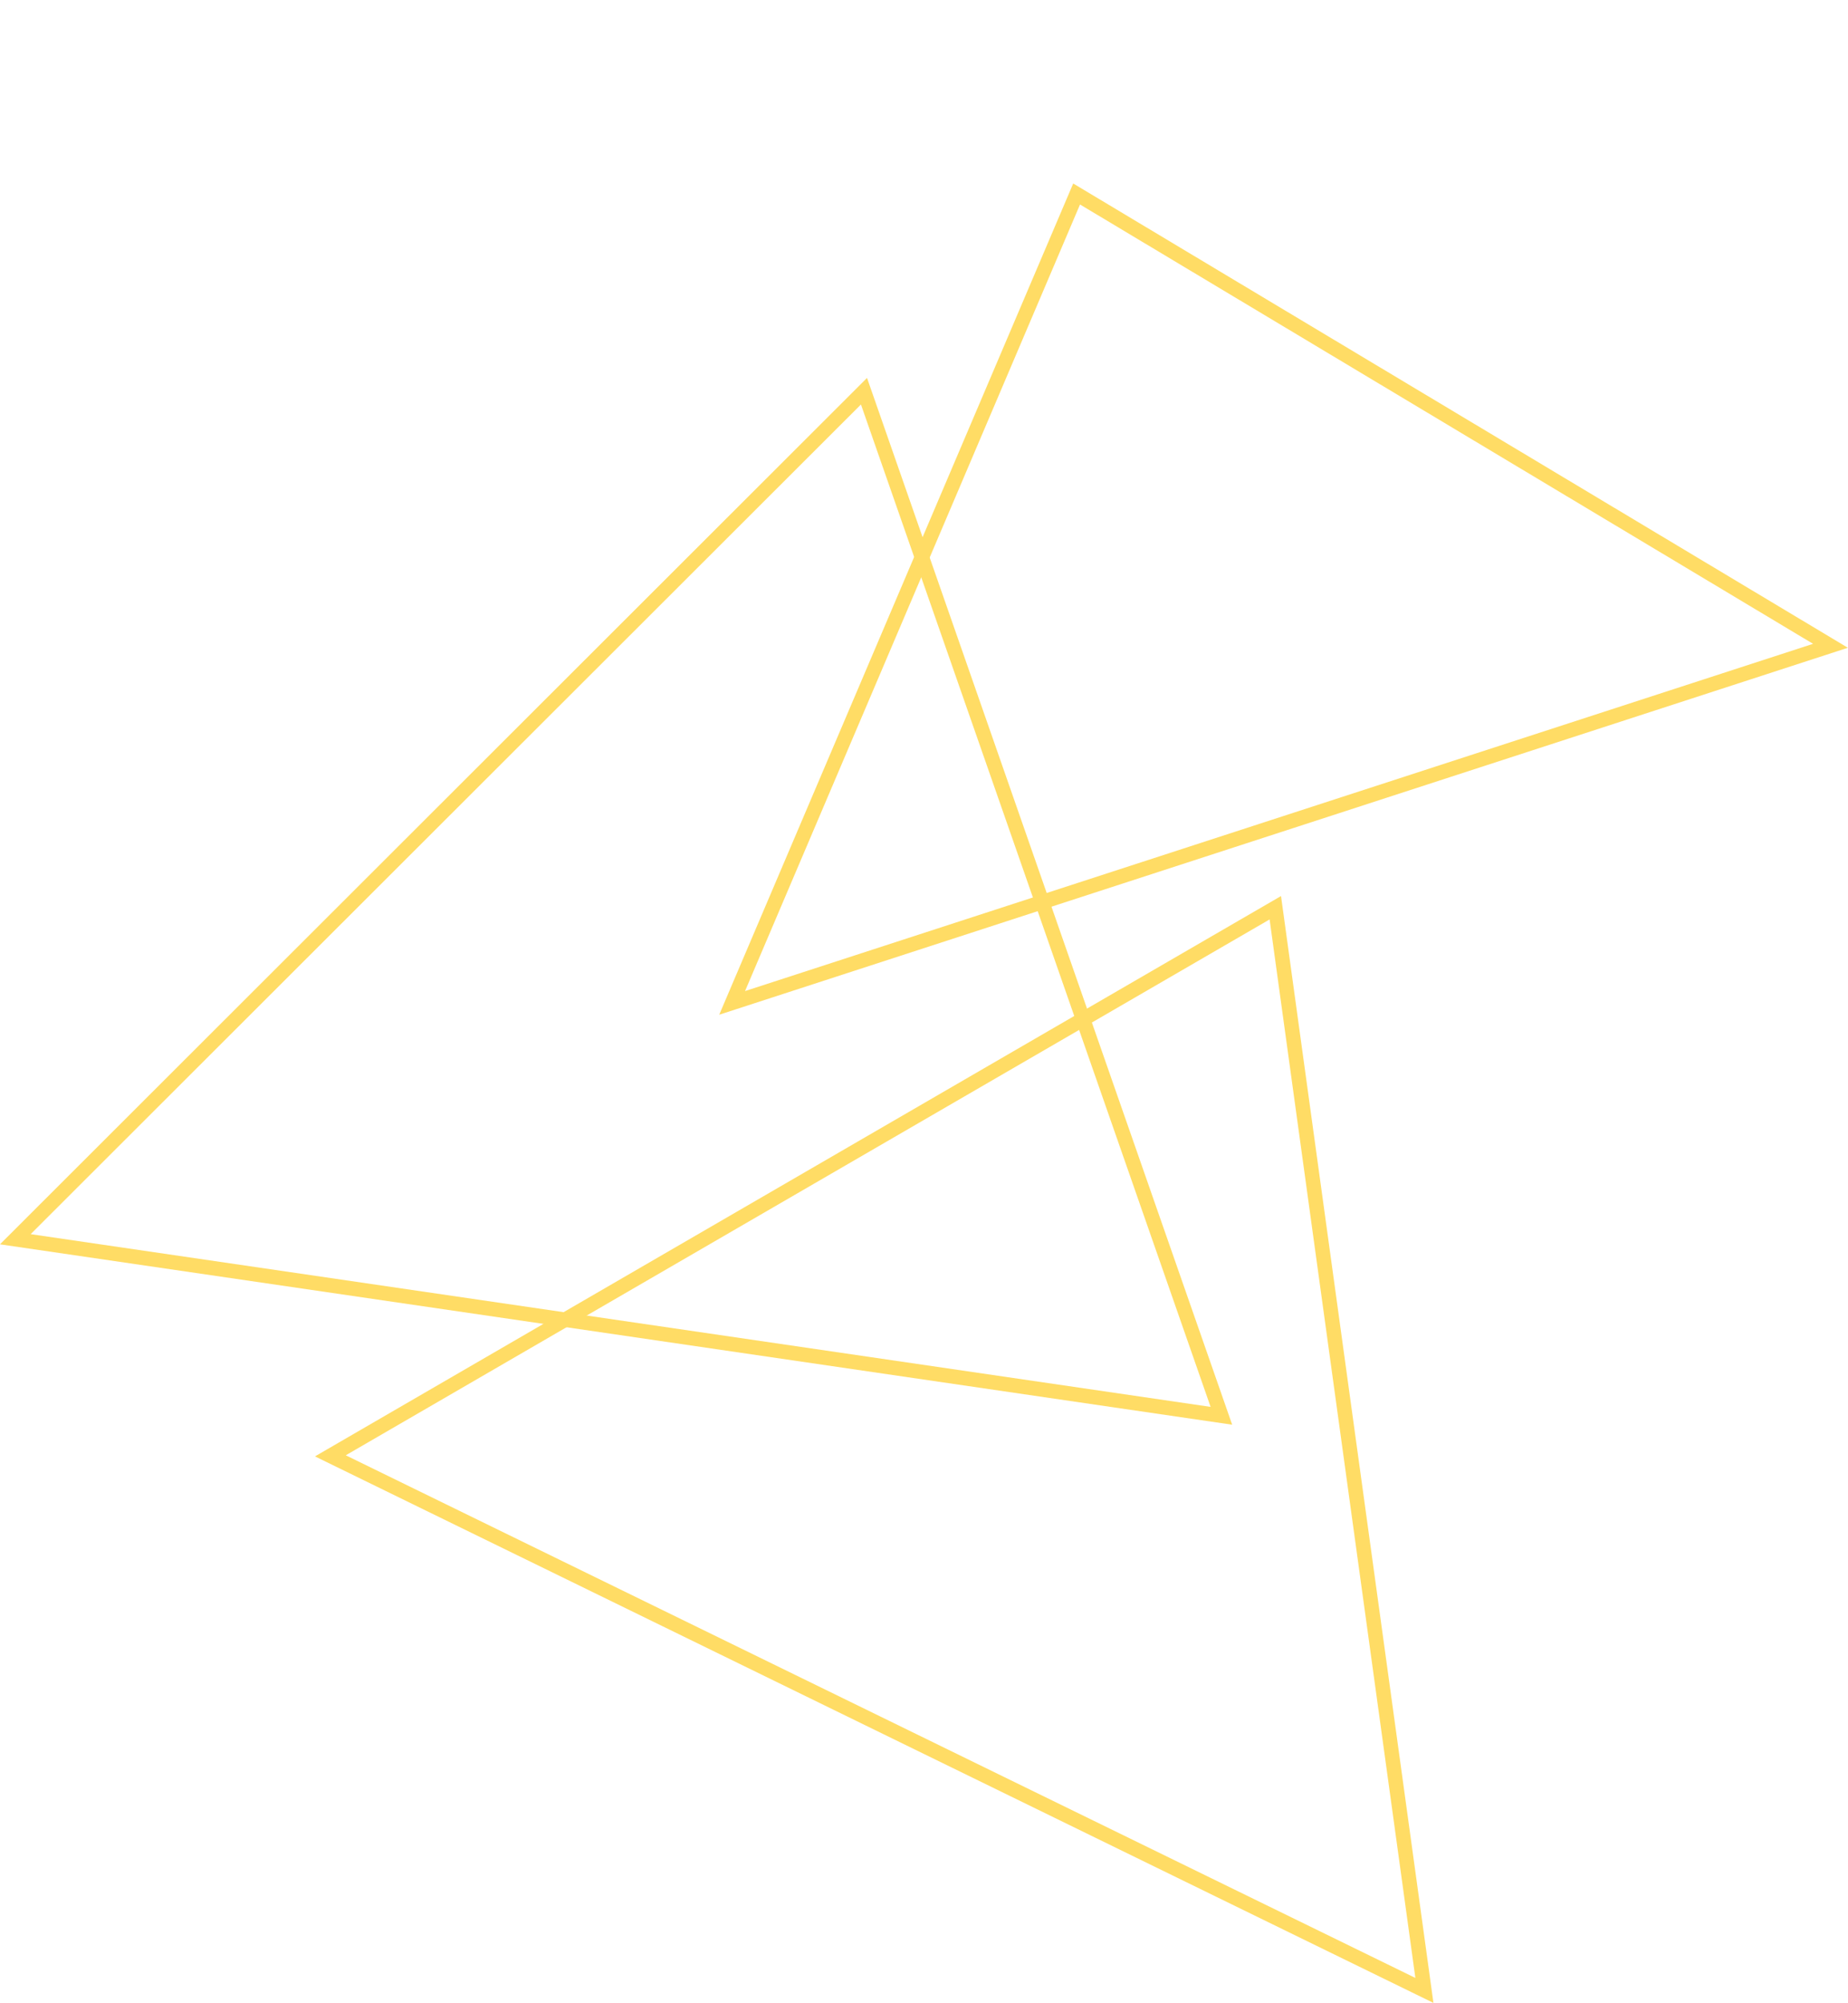 <svg xmlns="http://www.w3.org/2000/svg" width="127.468" height="138.051" viewBox="0 0 127.468 138.051">
  <g id="triangles" transform="matrix(0.951, -0.309, 0.309, 0.951, -19.647, 24.673)">
    <g id="Pfad_6" data-name="Pfad 6" transform="translate(35.231 2.822) rotate(30)" fill="none">
      <path d="M46.084,0,85.725,65.349,0,70.857Z" stroke="none"/>
      <path d="M 46.055 1.879 L 1.925 69.731 L 84.014 64.457 L 46.055 1.879 M 46.084 0 L 85.725 65.349 L -7.62939453125e-06 70.857 L 46.084 0 Z" stroke="none" fill="#ffdc65"/>
    </g>
    <g id="Polygon_2" data-name="Polygon 2" transform="translate(51.879 17.512)" fill="none">
      <path d="M40.93,0l40.93,46.952H0Z" stroke="none"/>
      <path d="M 40.93 1.522 L 2.198 45.952 L 79.662 45.952 L 40.93 1.522 M 40.93 3.814697265625e-06 L 81.861 46.952 L 0 46.952 L 40.93 3.814697265625e-06 Z" stroke="none" fill="#ffdc65"/>
    </g>
    <g id="Polygon_11" data-name="Polygon 11" transform="matrix(0.719, 0.695, -0.695, 0.719, 60.396, 38.823)" fill="none">
      <path d="M42.93,0l42.93,63.952H0Z" stroke="none"/>
      <path d="M 42.93 1.794 L 1.876 62.952 L 83.985 62.952 L 42.93 1.794 M 42.93 3.814697265625e-06 L 85.86 63.952 L -7.62939453125e-06 63.952 L 42.93 3.814697265625e-06 Z" stroke="none" fill="#ffdc65"/>
    </g>
  </g>
</svg>
